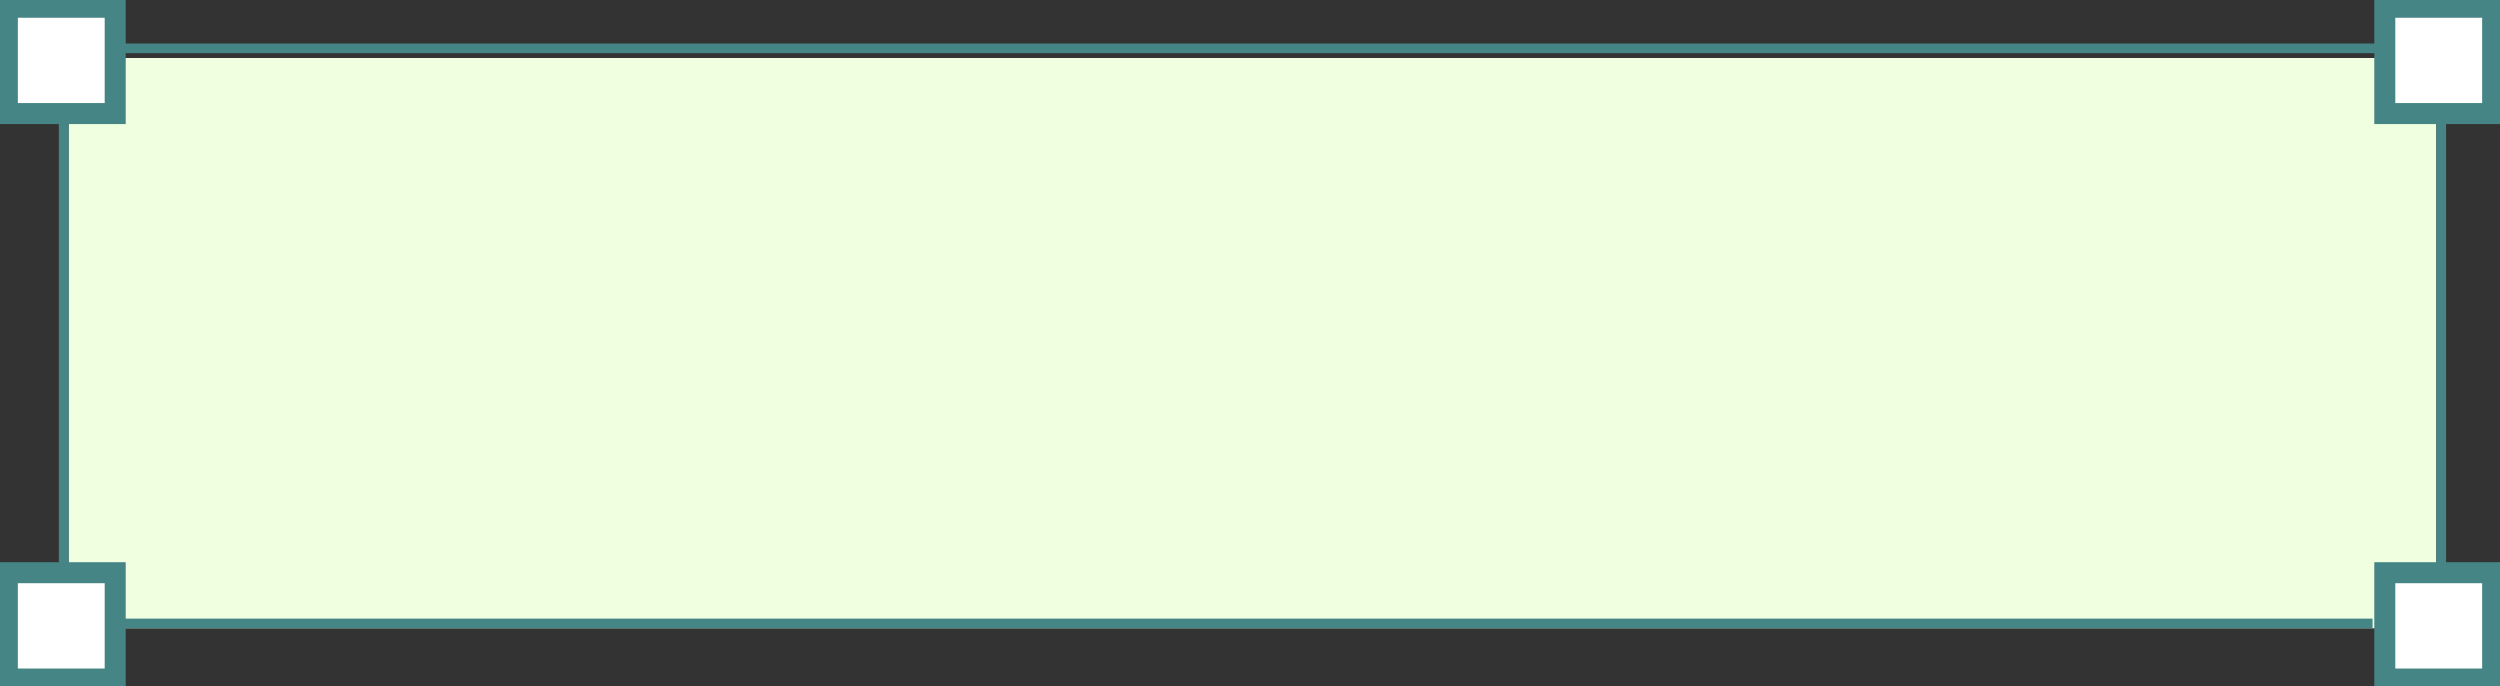 <svg width="357" height="98" viewBox="0 0 357 98" fill="none" xmlns="http://www.w3.org/2000/svg">
<rect x="0" y="0" width="357" height="98" fill="#333333" stroke="none"/>
<g clip-path="url(#clip0_5_65)">
<path d="M347.9 8.282H9.8V89.718H347.9V8.282Z" fill="#EFFFE0"/>
<path d="M16.45 1.035H1.05V16.218H16.45V1.035Z" fill="white" stroke="#468585" stroke-width="3"/>
<path d="M16.45 81.782H1.05V96.965H16.45V81.782Z" fill="white" stroke="#468585" stroke-width="3"/>
<path d="M355.95 81.782H340.55V96.965H355.95V81.782Z" fill="white" stroke="#468585" stroke-width="3"/>
<path d="M355.95 1.035H340.55V16.218H355.95V1.035Z" fill="white" stroke="#468585" stroke-width="3"/>
<path d="M339.5 6.211H16.8V7.592H339.5V6.211Z" fill="#468585"/>
<path d="M338.8 88.338H16.8V89.718H338.8V88.338Z" fill="#468585"/>
<path d="M8.4 17.253L8.4 81.437H9.8L9.8 17.253H8.4Z" fill="#468585"/>
<path d="M347.9 17.253V81.437H349.3V17.253H347.9Z" fill="#468585"/>
</g>
<defs>
<clipPath id="clip0_5_65">
<rect width="357" height="98" fill="white"/>
</clipPath>
</defs>
</svg>
